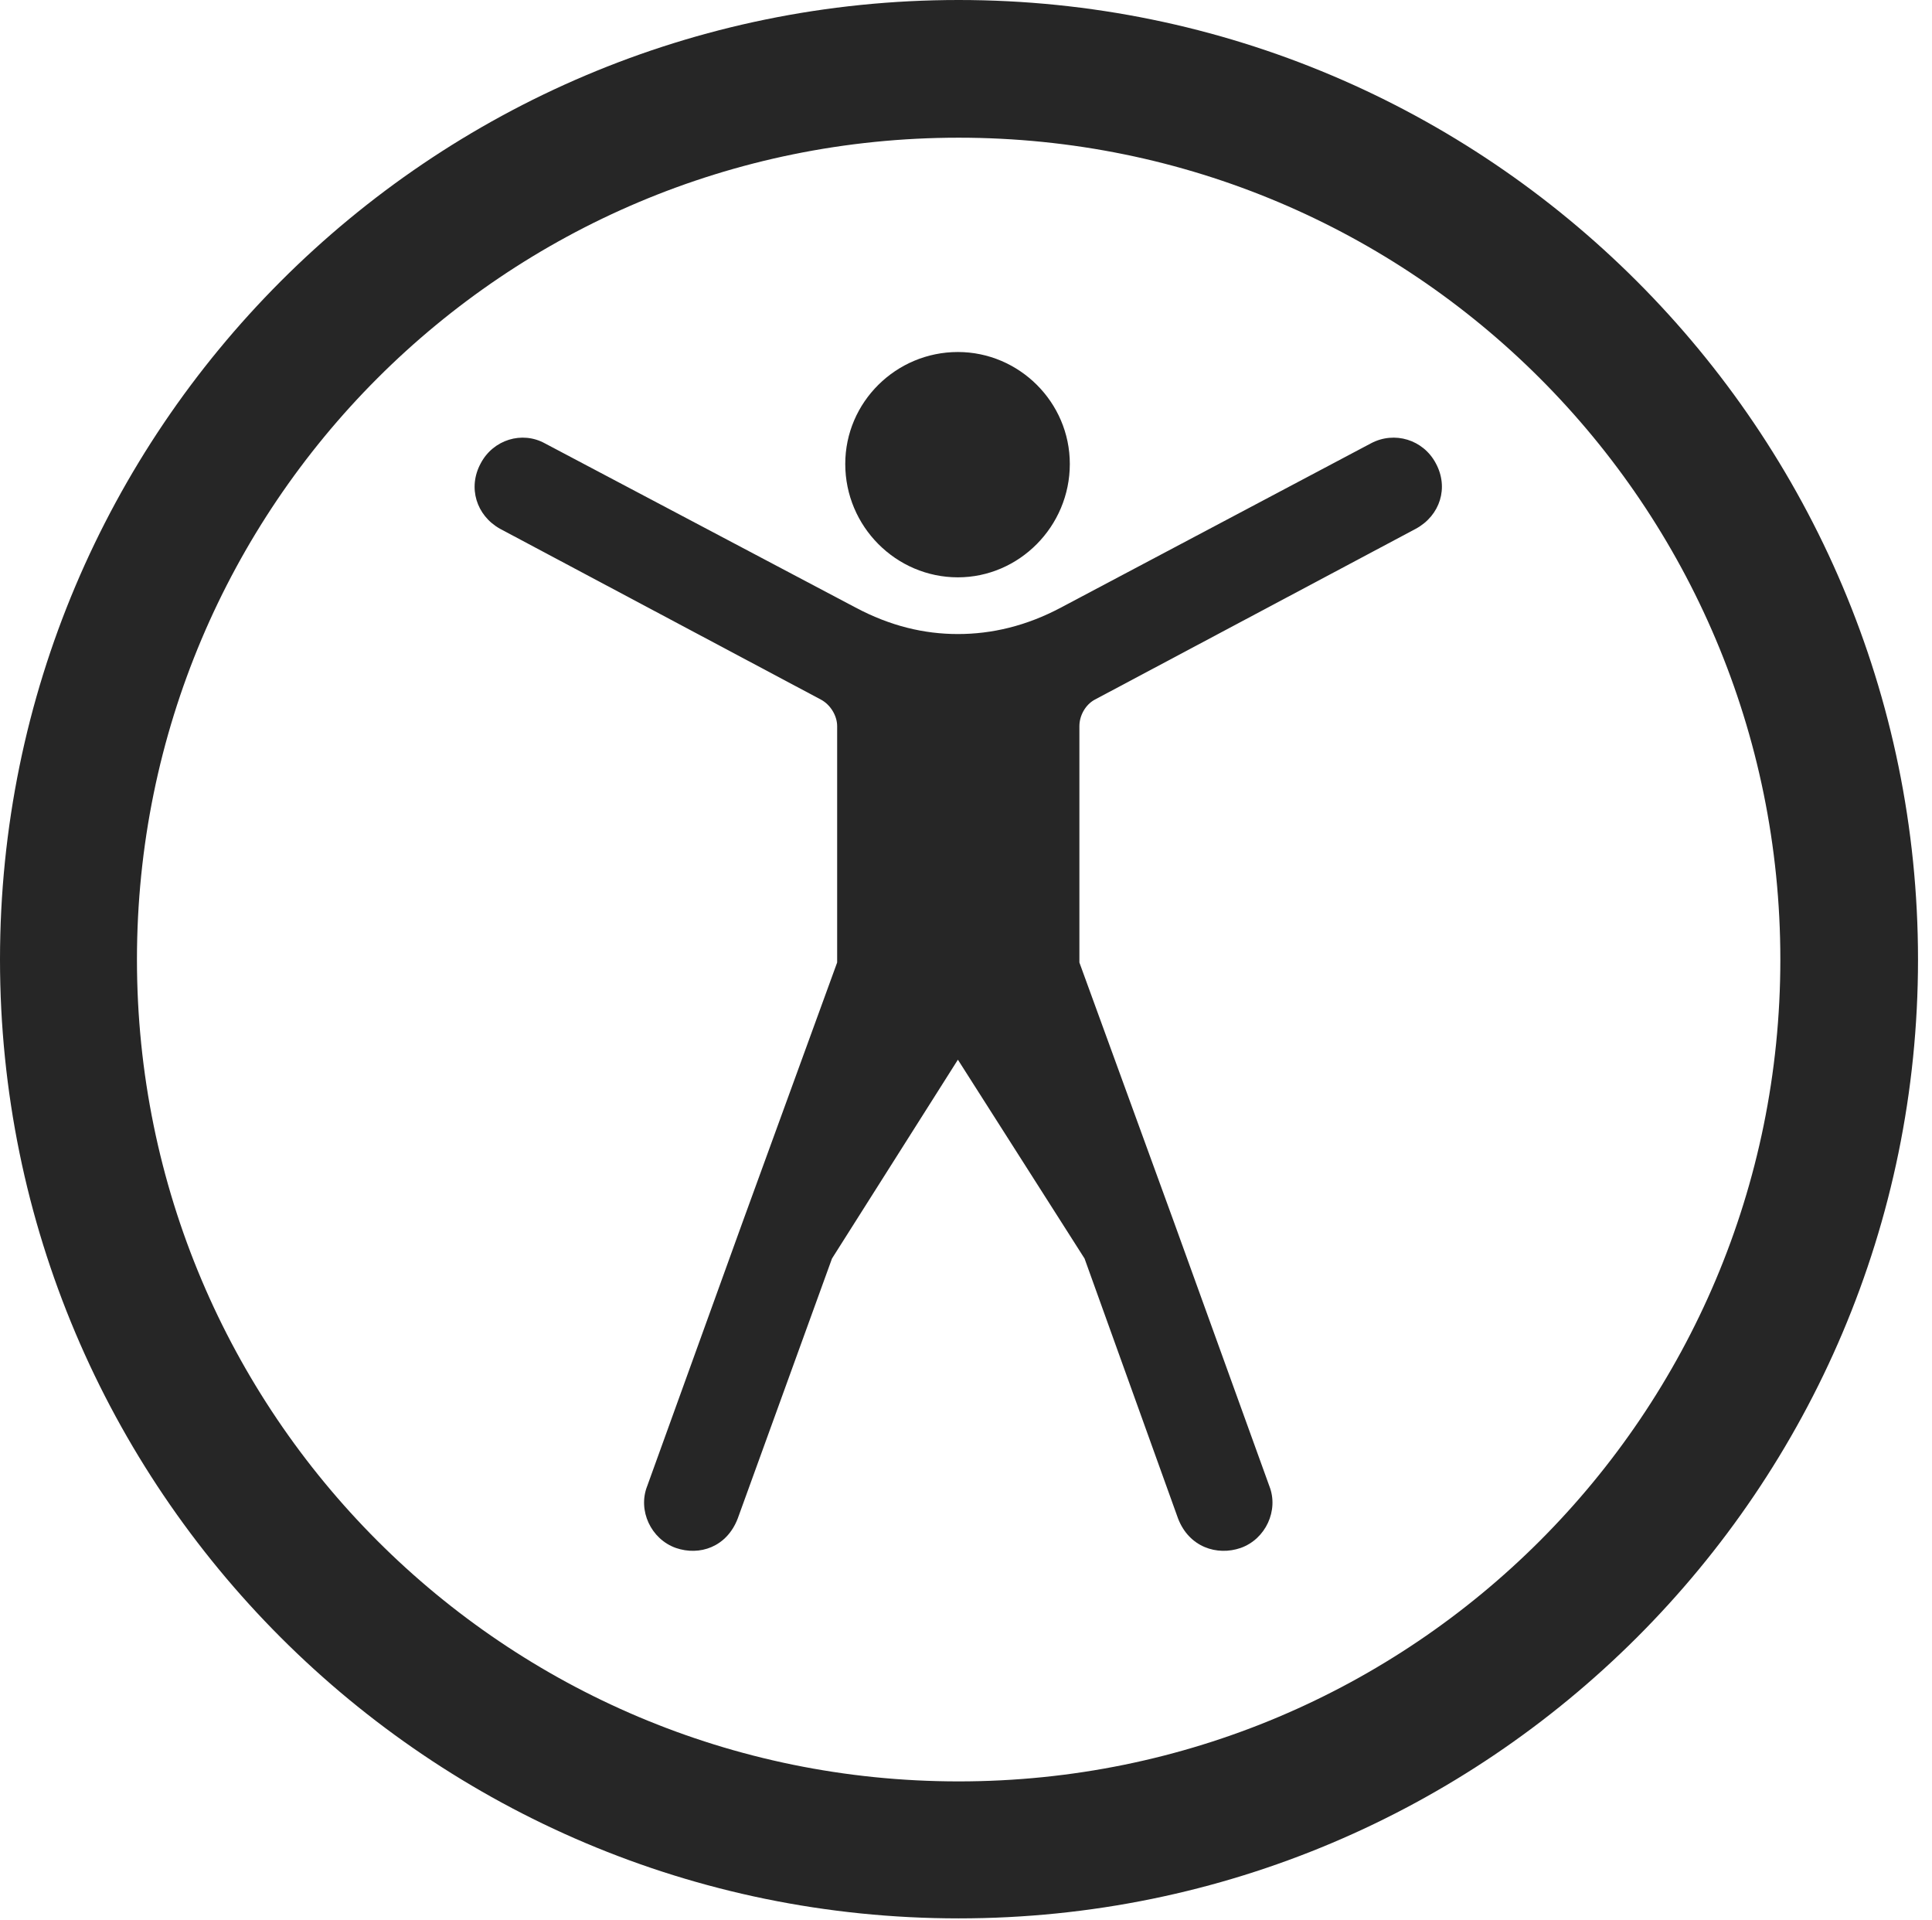 <?xml version="1.0" encoding="UTF-8"?>
<!--Generator: Apple Native CoreSVG 326-->
<!DOCTYPE svg
PUBLIC "-//W3C//DTD SVG 1.1//EN"
       "http://www.w3.org/Graphics/SVG/1.1/DTD/svg11.dtd">
<svg version="1.1" xmlns="http://www.w3.org/2000/svg" xmlns:xlink="http://www.w3.org/1999/xlink" viewBox="0 0 51.25 50.918">
 <g>
  <rect height="50.918" opacity="0" width="51.25" x="0" y="0"/>
  <path d="M25.43 50.879C39.473 50.879 50.879 39.492 50.879 25.449C50.879 11.406 39.473 0 25.43 0C11.387 0 0 11.406 0 25.449C0 39.492 11.387 50.879 25.43 50.879ZM25.43 47.246C13.379 47.246 3.633 37.5 3.633 25.449C3.633 13.398 13.379 3.652 25.43 3.652C37.48 3.652 47.227 13.398 47.227 25.449C47.227 37.5 37.48 47.246 25.43 47.246Z" fill="black" fill-opacity="0.85"/>
  <path d="M25.41 28.105L28.77 33.379L31.25 40.273C31.543 41.035 32.285 41.27 32.91 41.055C33.574 40.82 33.926 40.059 33.672 39.414L31.152 32.441L28.633 25.527L28.633 19.258C28.633 18.984 28.789 18.691 29.043 18.555L37.559 14.023C38.203 13.672 38.438 12.93 38.086 12.285C37.754 11.66 36.992 11.426 36.367 11.758L28.145 16.113C27.227 16.602 26.309 16.816 25.41 16.816C24.512 16.816 23.613 16.602 22.695 16.113L14.453 11.758C13.848 11.426 13.086 11.66 12.754 12.285C12.402 12.93 12.637 13.672 13.262 14.023L21.777 18.555C22.031 18.691 22.207 18.984 22.207 19.258L22.207 25.527L19.688 32.441L17.168 39.414C16.914 40.059 17.266 40.82 17.93 41.055C18.555 41.27 19.277 41.035 19.57 40.273L22.07 33.379ZM25.41 15.312C27.031 15.312 28.379 13.965 28.379 12.305C28.379 10.664 27.031 9.336 25.41 9.336C23.77 9.336 22.422 10.664 22.422 12.305C22.422 13.965 23.77 15.312 25.41 15.312Z" fill="black" fill-opacity="0.85"/>
 </g>
</svg>
